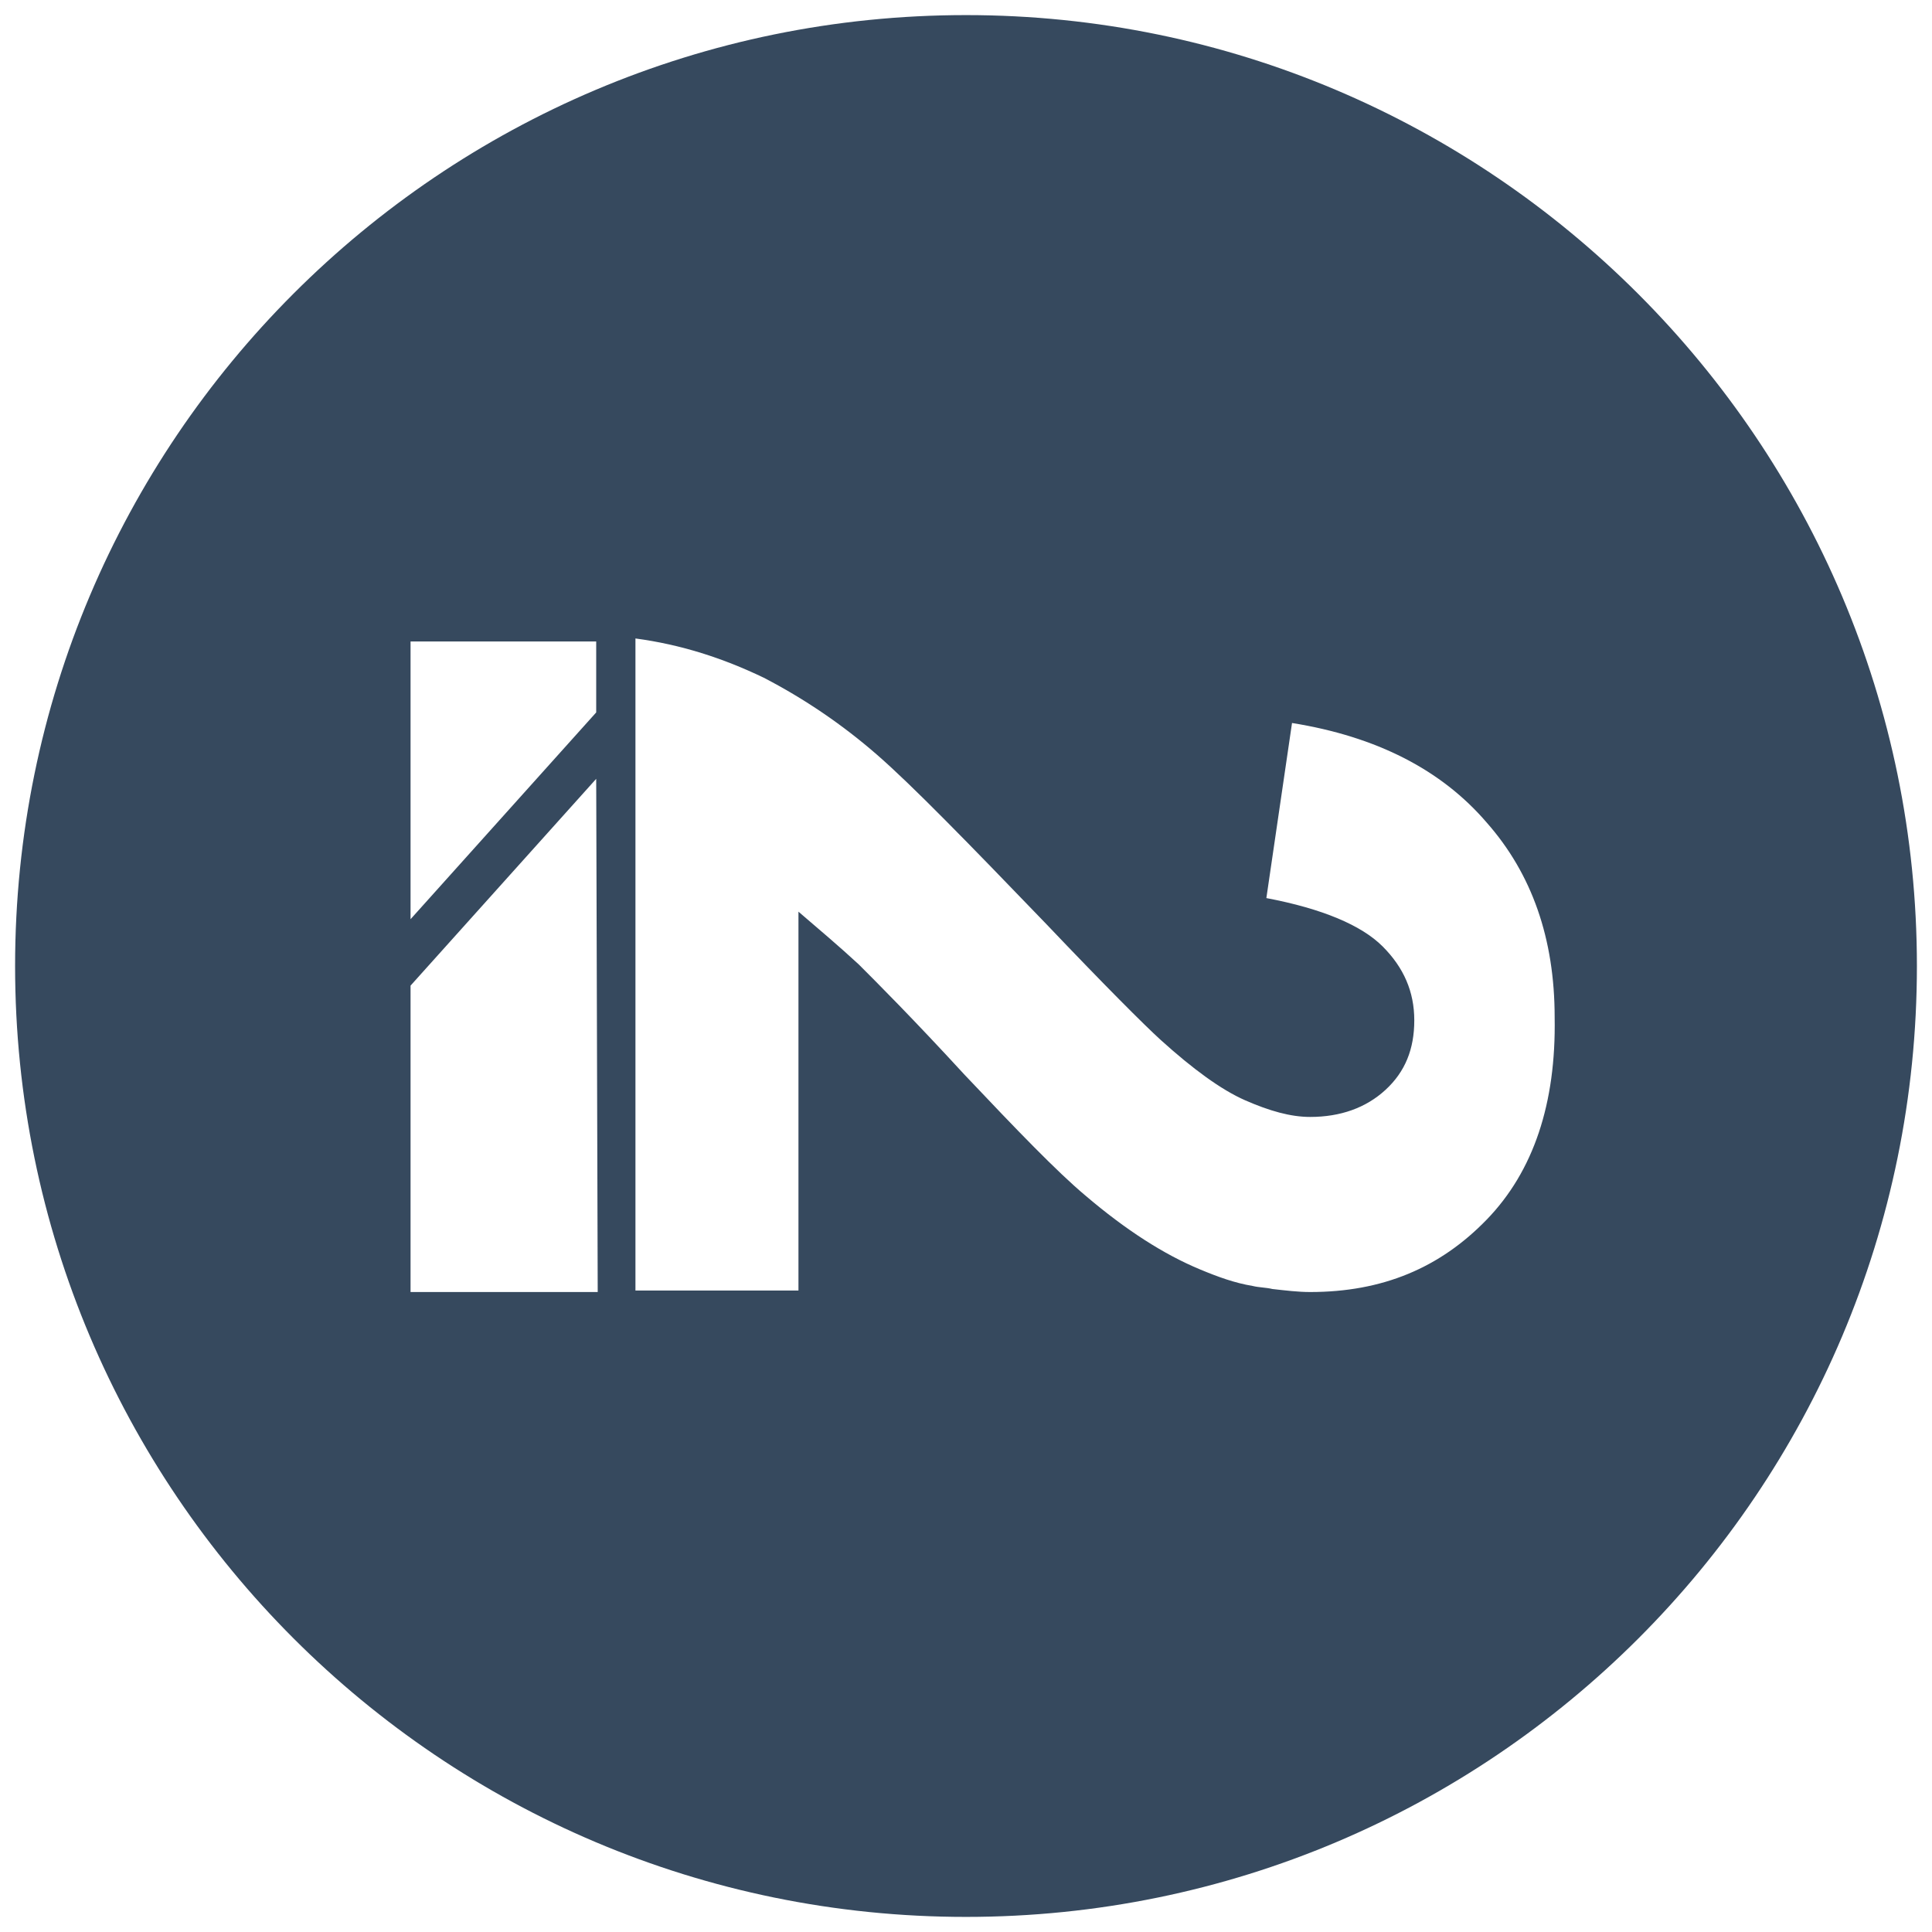 <svg xmlns="http://www.w3.org/2000/svg" viewBox="0 0 128 128">
<path fill="#36495E" d="M64,1C29.2,1,1,29.2,1,64c0,34.8,28.2,63,63,63c34.8,0,63-28.2,63-63C127,29.3,98.8,1,64,1z M27.2,42.5h12.3
	v4.7L27.2,60.9V42.5z M27.2,85.6V65.3l12.3-13.7l0.1,34H27.2L27.2,85.6z M98.5,80.8c-3.1,3.2-6.9,4.8-11.7,4.8
	c-0.8,0-1.6-0.1-2.5-0.2l0,0c-0.4-0.1-0.9-0.1-1.3-0.2l0,0c-1.2-0.2-2.3-0.6-3.5-1.1c-2.4-1-4.9-2.6-7.6-4.9c-1.9-1.6-4.5-4.3-8-8
	c-3.4-3.7-5.8-6.1-7-7.3c-1.3-1.2-2.6-2.3-4-3.5v25.1H42.1V42.3c3,0.4,5.8,1.3,8.5,2.6c2.7,1.4,5.2,3.1,7.5,5.1s6,5.8,11.2,11.2
	c3.9,4.1,6.5,6.7,7.6,7.7c2.1,1.9,4,3.3,5.6,4s3,1.1,4.3,1.1c2,0,3.7-0.6,5-1.8c1.3-1.2,1.9-2.7,1.9-4.6s-0.7-3.5-2.1-4.9
	c-1.4-1.4-4-2.5-7.7-3.2l1.7-11.6c5.6,0.9,9.9,3.1,12.9,6.6c3,3.4,4.5,7.7,4.5,12.9C103.1,73.1,101.6,77.6,98.5,80.8z"/>
</svg>
